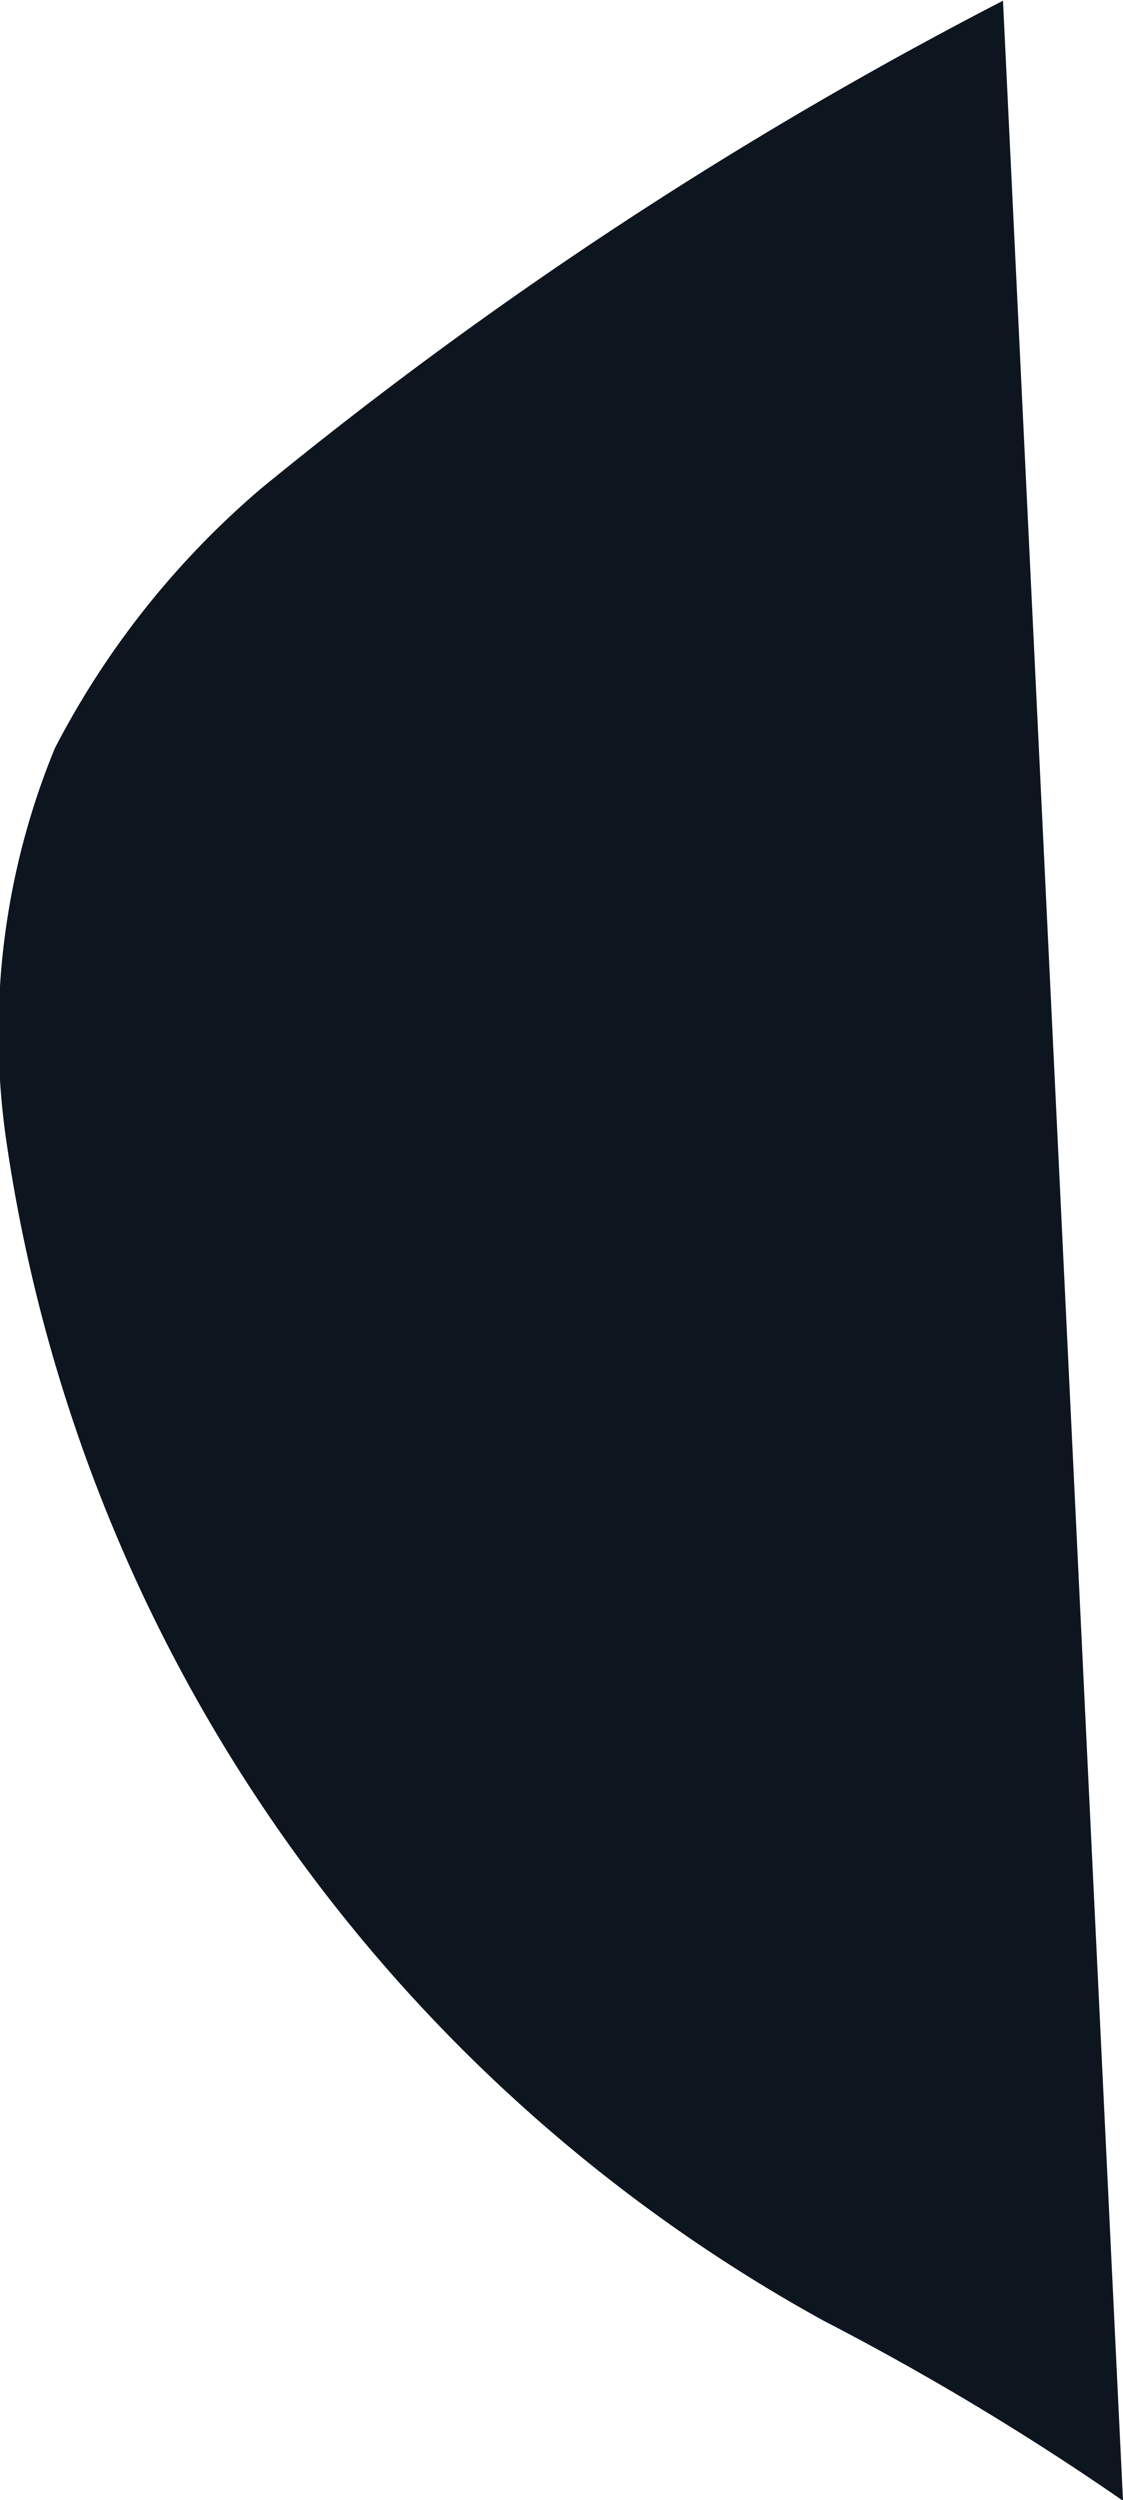 <svg xmlns="http://www.w3.org/2000/svg" width="6.326" height="14.077" viewBox="0 0 6.326 14.077"><defs><style>.a{fill:#0d161f;}</style></defs><path class="a" d="M1023.831,544.177a4.214,4.214,0,0,0-.275,2.2,9.076,9.076,0,0,0,4.607,6.655,15.345,15.345,0,0,1,1.685,1.013l-.676-14.077a23.87,23.87,0,0,0-4.176,2.744A4.838,4.838,0,0,0,1023.831,544.177Z" transform="translate(-1023.522 -539.964)"/></svg>